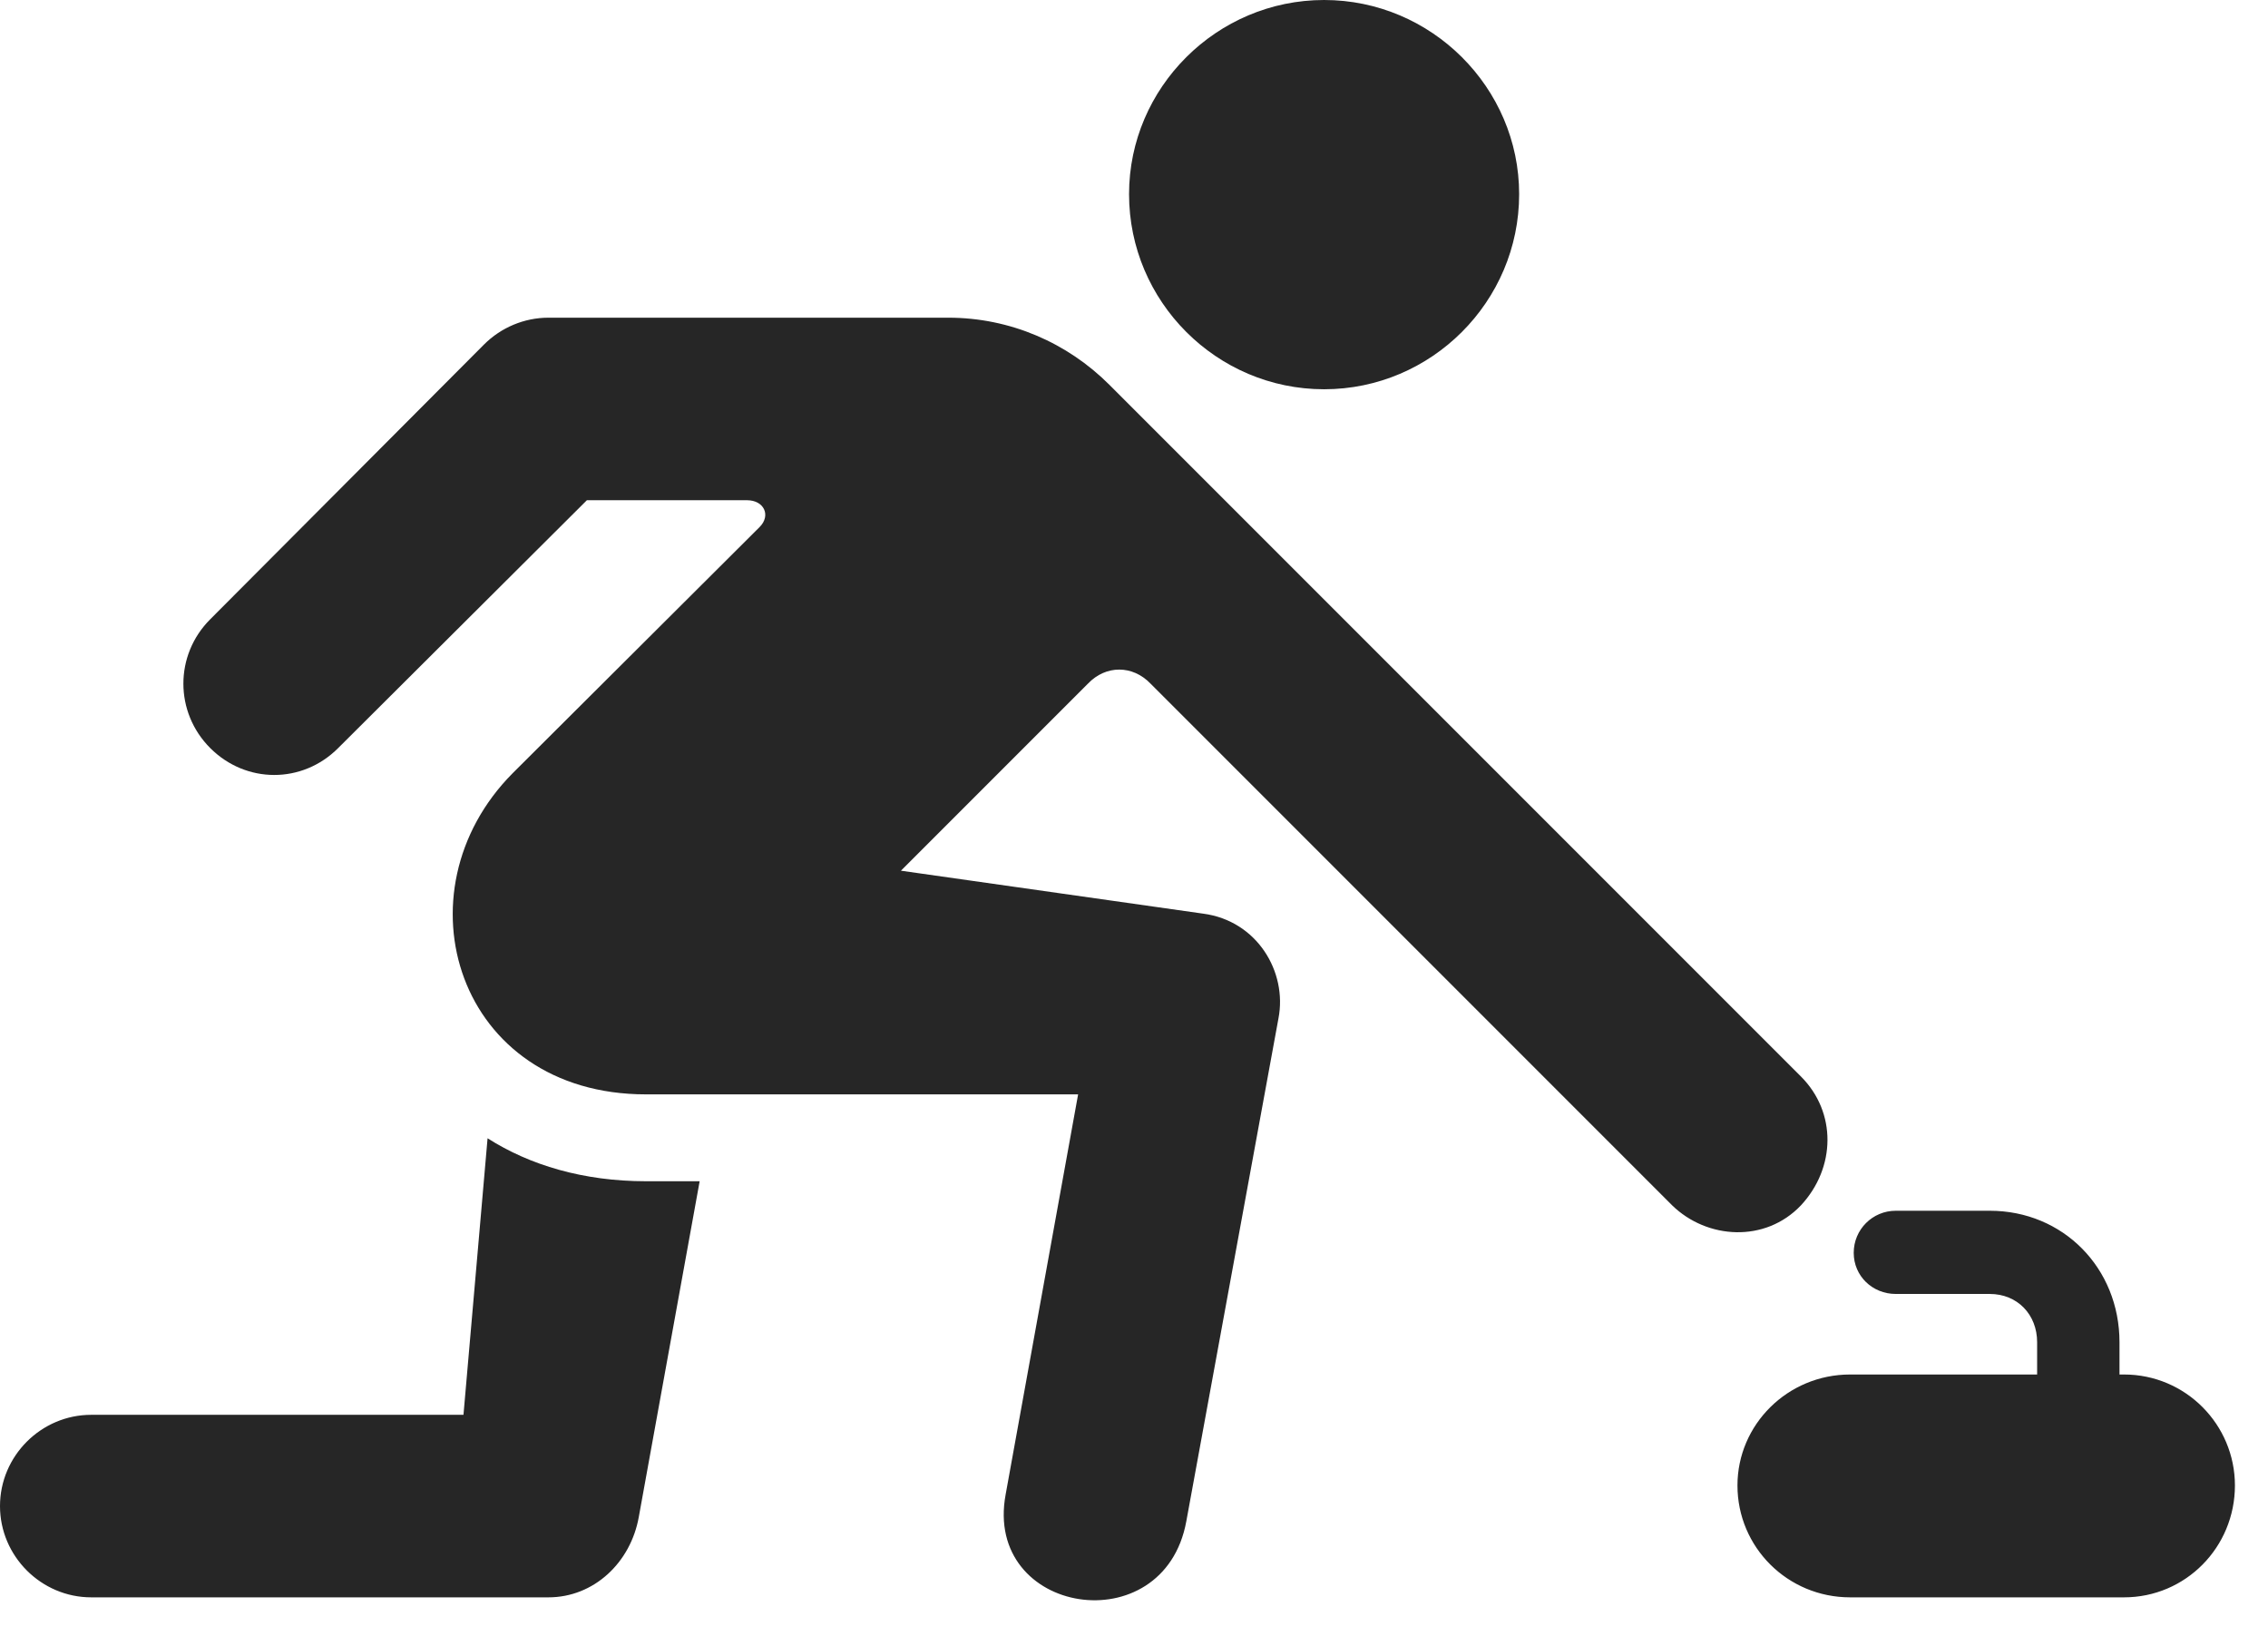<?xml version="1.0" encoding="UTF-8"?>
<!--Generator: Apple Native CoreSVG 326-->
<!DOCTYPE svg
PUBLIC "-//W3C//DTD SVG 1.1//EN"
       "http://www.w3.org/Graphics/SVG/1.1/DTD/svg11.dtd">
<svg version="1.1" xmlns="http://www.w3.org/2000/svg" xmlns:xlink="http://www.w3.org/1999/xlink" viewBox="0 0 24.756 17.959">
 <g>
  <rect height="17.959" opacity="0" width="24.756" x="0" y="0"/>
  <path d="M14.453 4.248C15.625 4.248 16.582 3.291 16.582 2.119C16.582 0.957 15.625 0 14.453 0C13.281 0 12.324 0.957 12.324 2.119C12.324 3.291 13.281 4.248 14.453 4.248ZM10.977 16.309C10.732 17.627 12.705 17.939 12.949 16.602L13.955 11.113C14.053 10.605 13.721 10.049 13.135 9.971L9.834 9.502L11.875 7.461C12.07 7.256 12.363 7.256 12.559 7.461L18.252 13.154C18.633 13.525 19.268 13.565 19.658 13.154C20.039 12.744 20.049 12.139 19.658 11.748L12.109 4.199C11.65 3.74 11.025 3.467 10.352 3.467L5.986 3.467C5.723 3.467 5.469 3.574 5.283 3.76L2.295 6.758C1.904 7.148 1.904 7.773 2.295 8.164C2.686 8.555 3.301 8.555 3.691 8.164L6.406 5.459L8.154 5.459C8.34 5.459 8.418 5.625 8.291 5.752L5.596 8.438C4.307 9.736 4.99 11.943 7.051 11.943L11.768 11.943ZM5.322 12.422L5.059 15.44L0.996 15.44C0.449 15.44 0 15.889 0 16.436C0 16.982 0.449 17.432 0.996 17.432L5.986 17.432C6.484 17.432 6.885 17.051 6.973 16.553L7.637 12.891L7.051 12.891C6.367 12.891 5.781 12.715 5.322 12.422ZM20.195 17.432L23.184 17.432C23.857 17.432 24.395 16.885 24.395 16.211C24.395 15.547 23.857 15 23.184 15L20.195 15C19.512 15 18.965 15.547 18.965 16.211C18.965 16.885 19.512 17.432 20.195 17.432ZM22.236 15.615L23.135 15.615L23.135 14.648C23.135 13.838 22.52 13.213 21.719 13.213L20.693 13.213C20.439 13.213 20.234 13.418 20.234 13.672C20.234 13.926 20.439 14.121 20.693 14.121L21.719 14.121C22.021 14.121 22.236 14.346 22.236 14.648Z" fill="black" fill-opacity="0.85"/>
 </g>
</svg>

